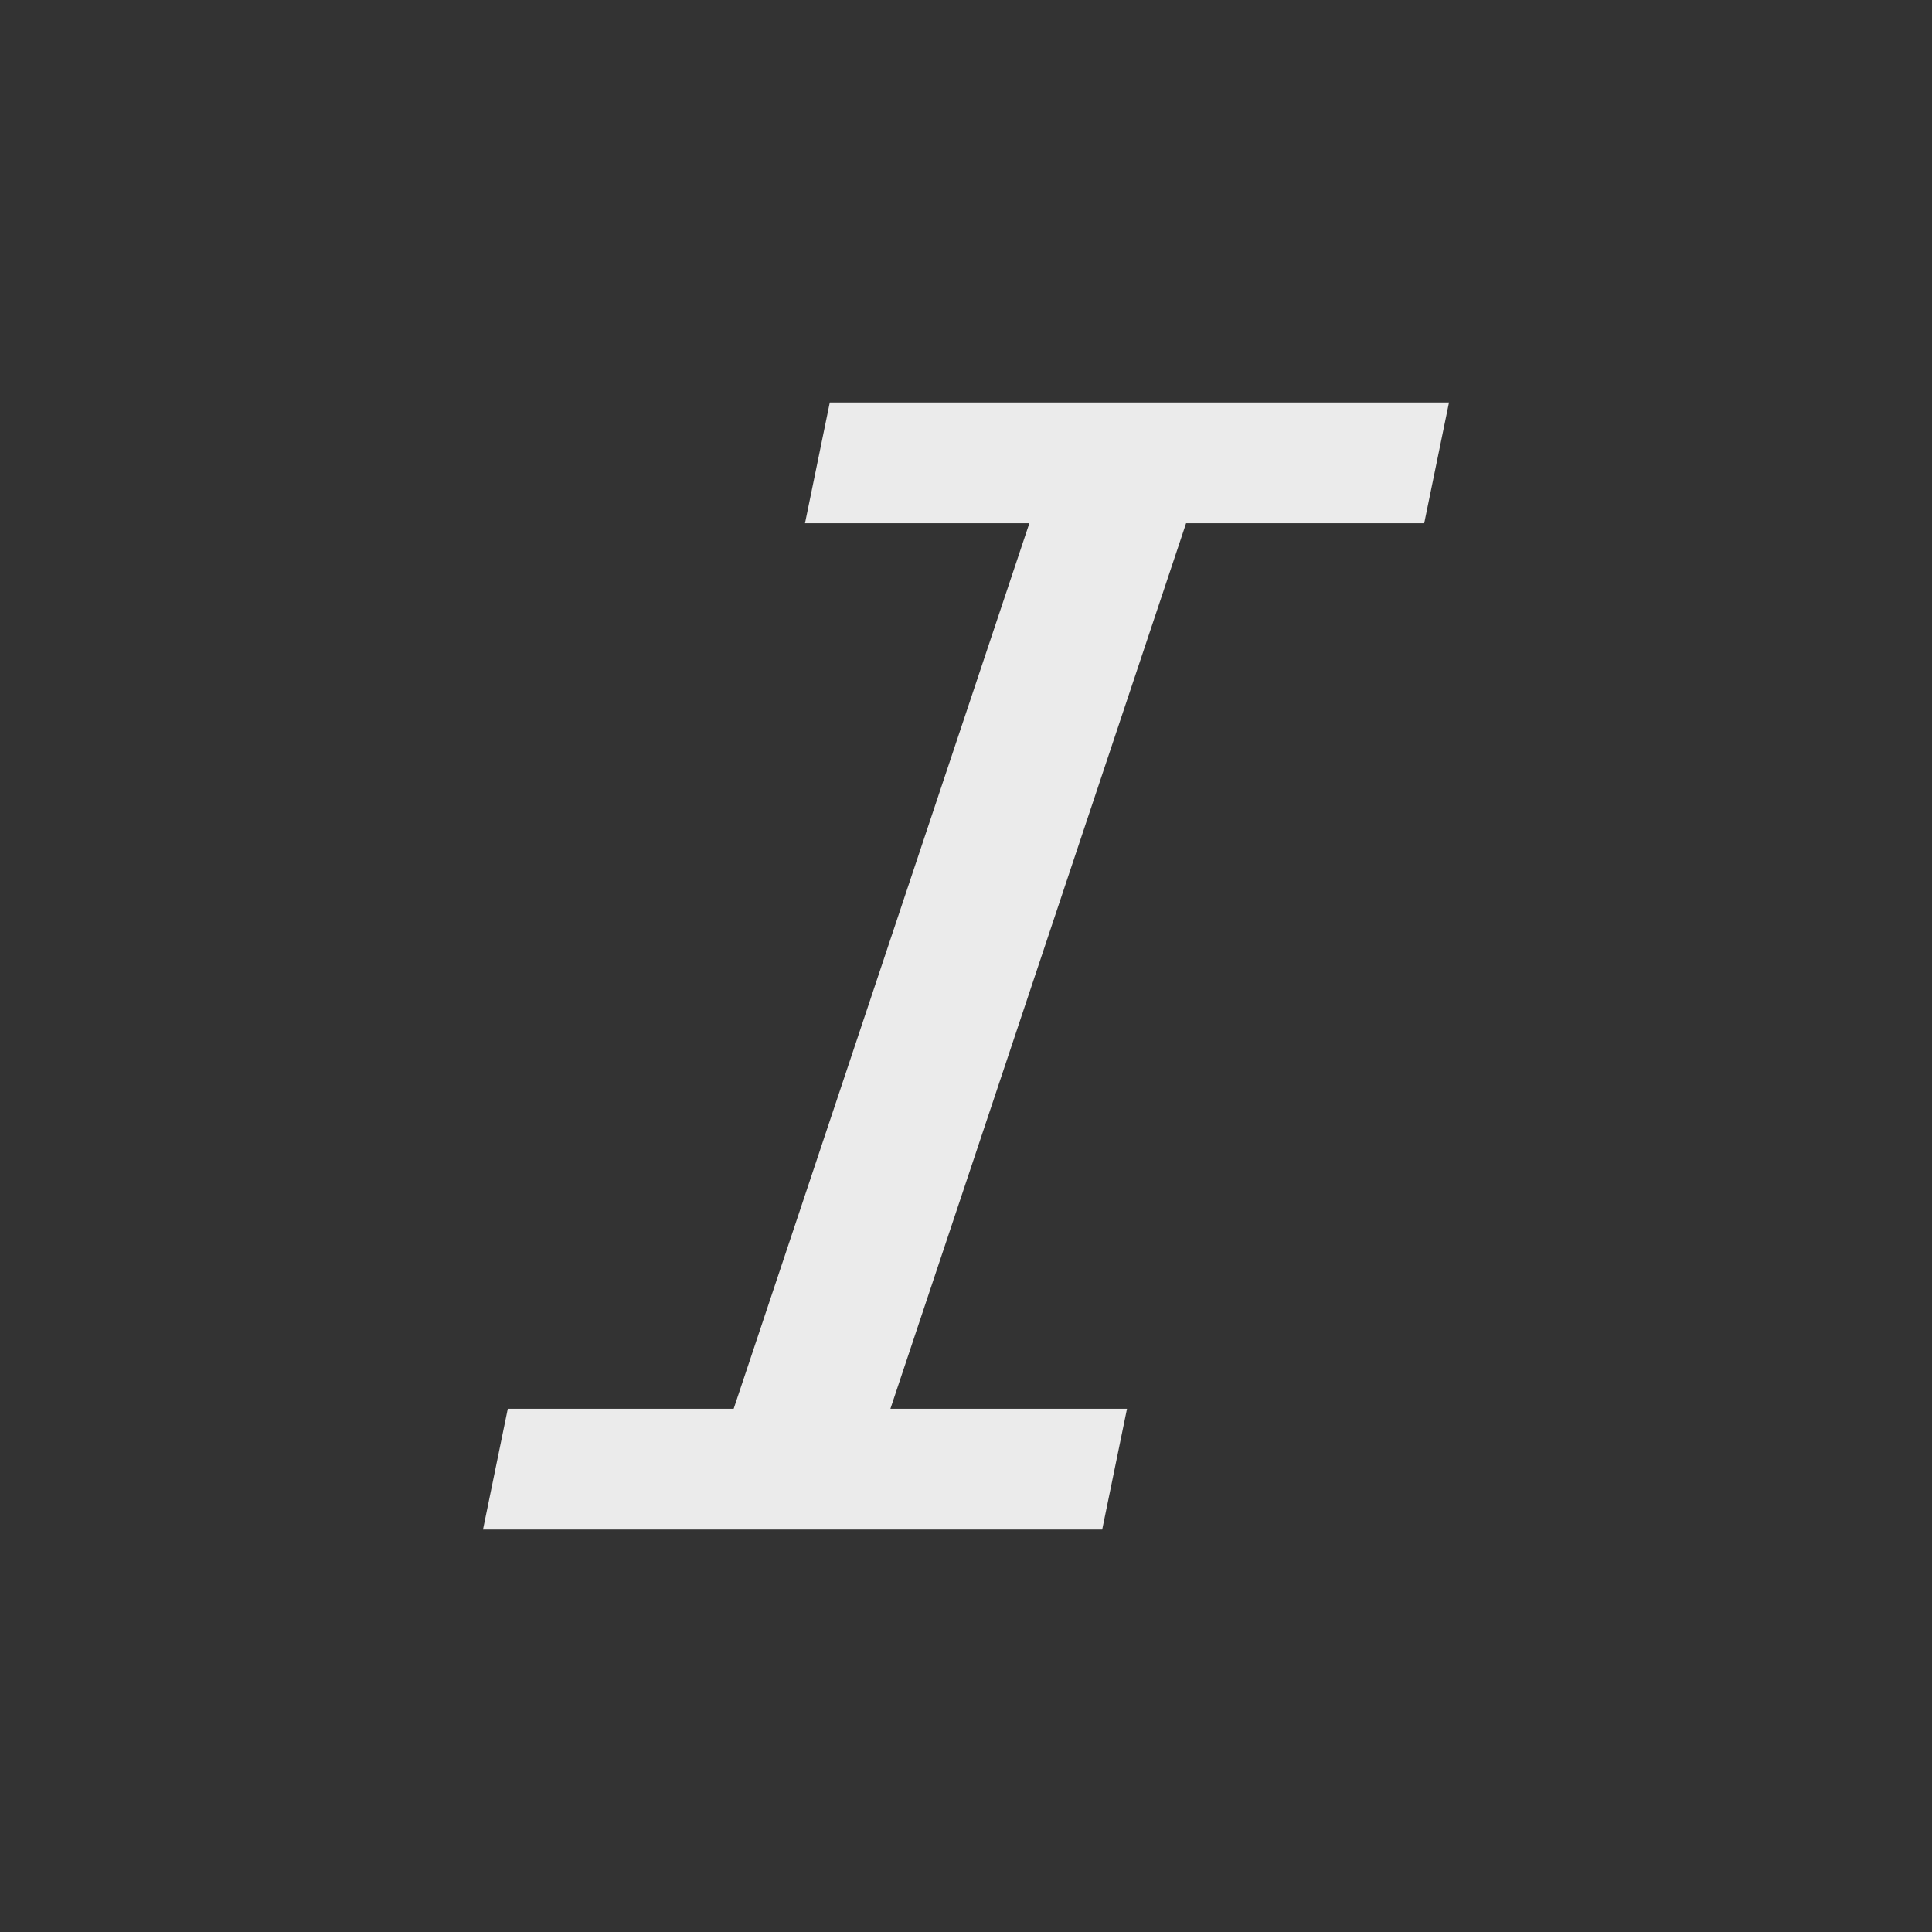 <svg
  width="24"
  height="24"
  viewBox="0 0 24 24"
  fill="none"
  xmlns="http://www.w3.org/2000/svg"
>
  <rect x="0" y="0" width="24" height="24" fill="#333333" stroke="none"/>
  <path
    fill-rule="evenodd"
    clip-rule="evenodd"
    d="M13.288 5H10.308L10 6.5H12.787L9.114 17.5H6.308L6 19H8.613H10.56H13.692L14 17.5H11.061L14.734 6.5H17.692L18 5H15.235H13.288Z"
    fill="white"
    fill-opacity="0.9"
  />
</svg>
